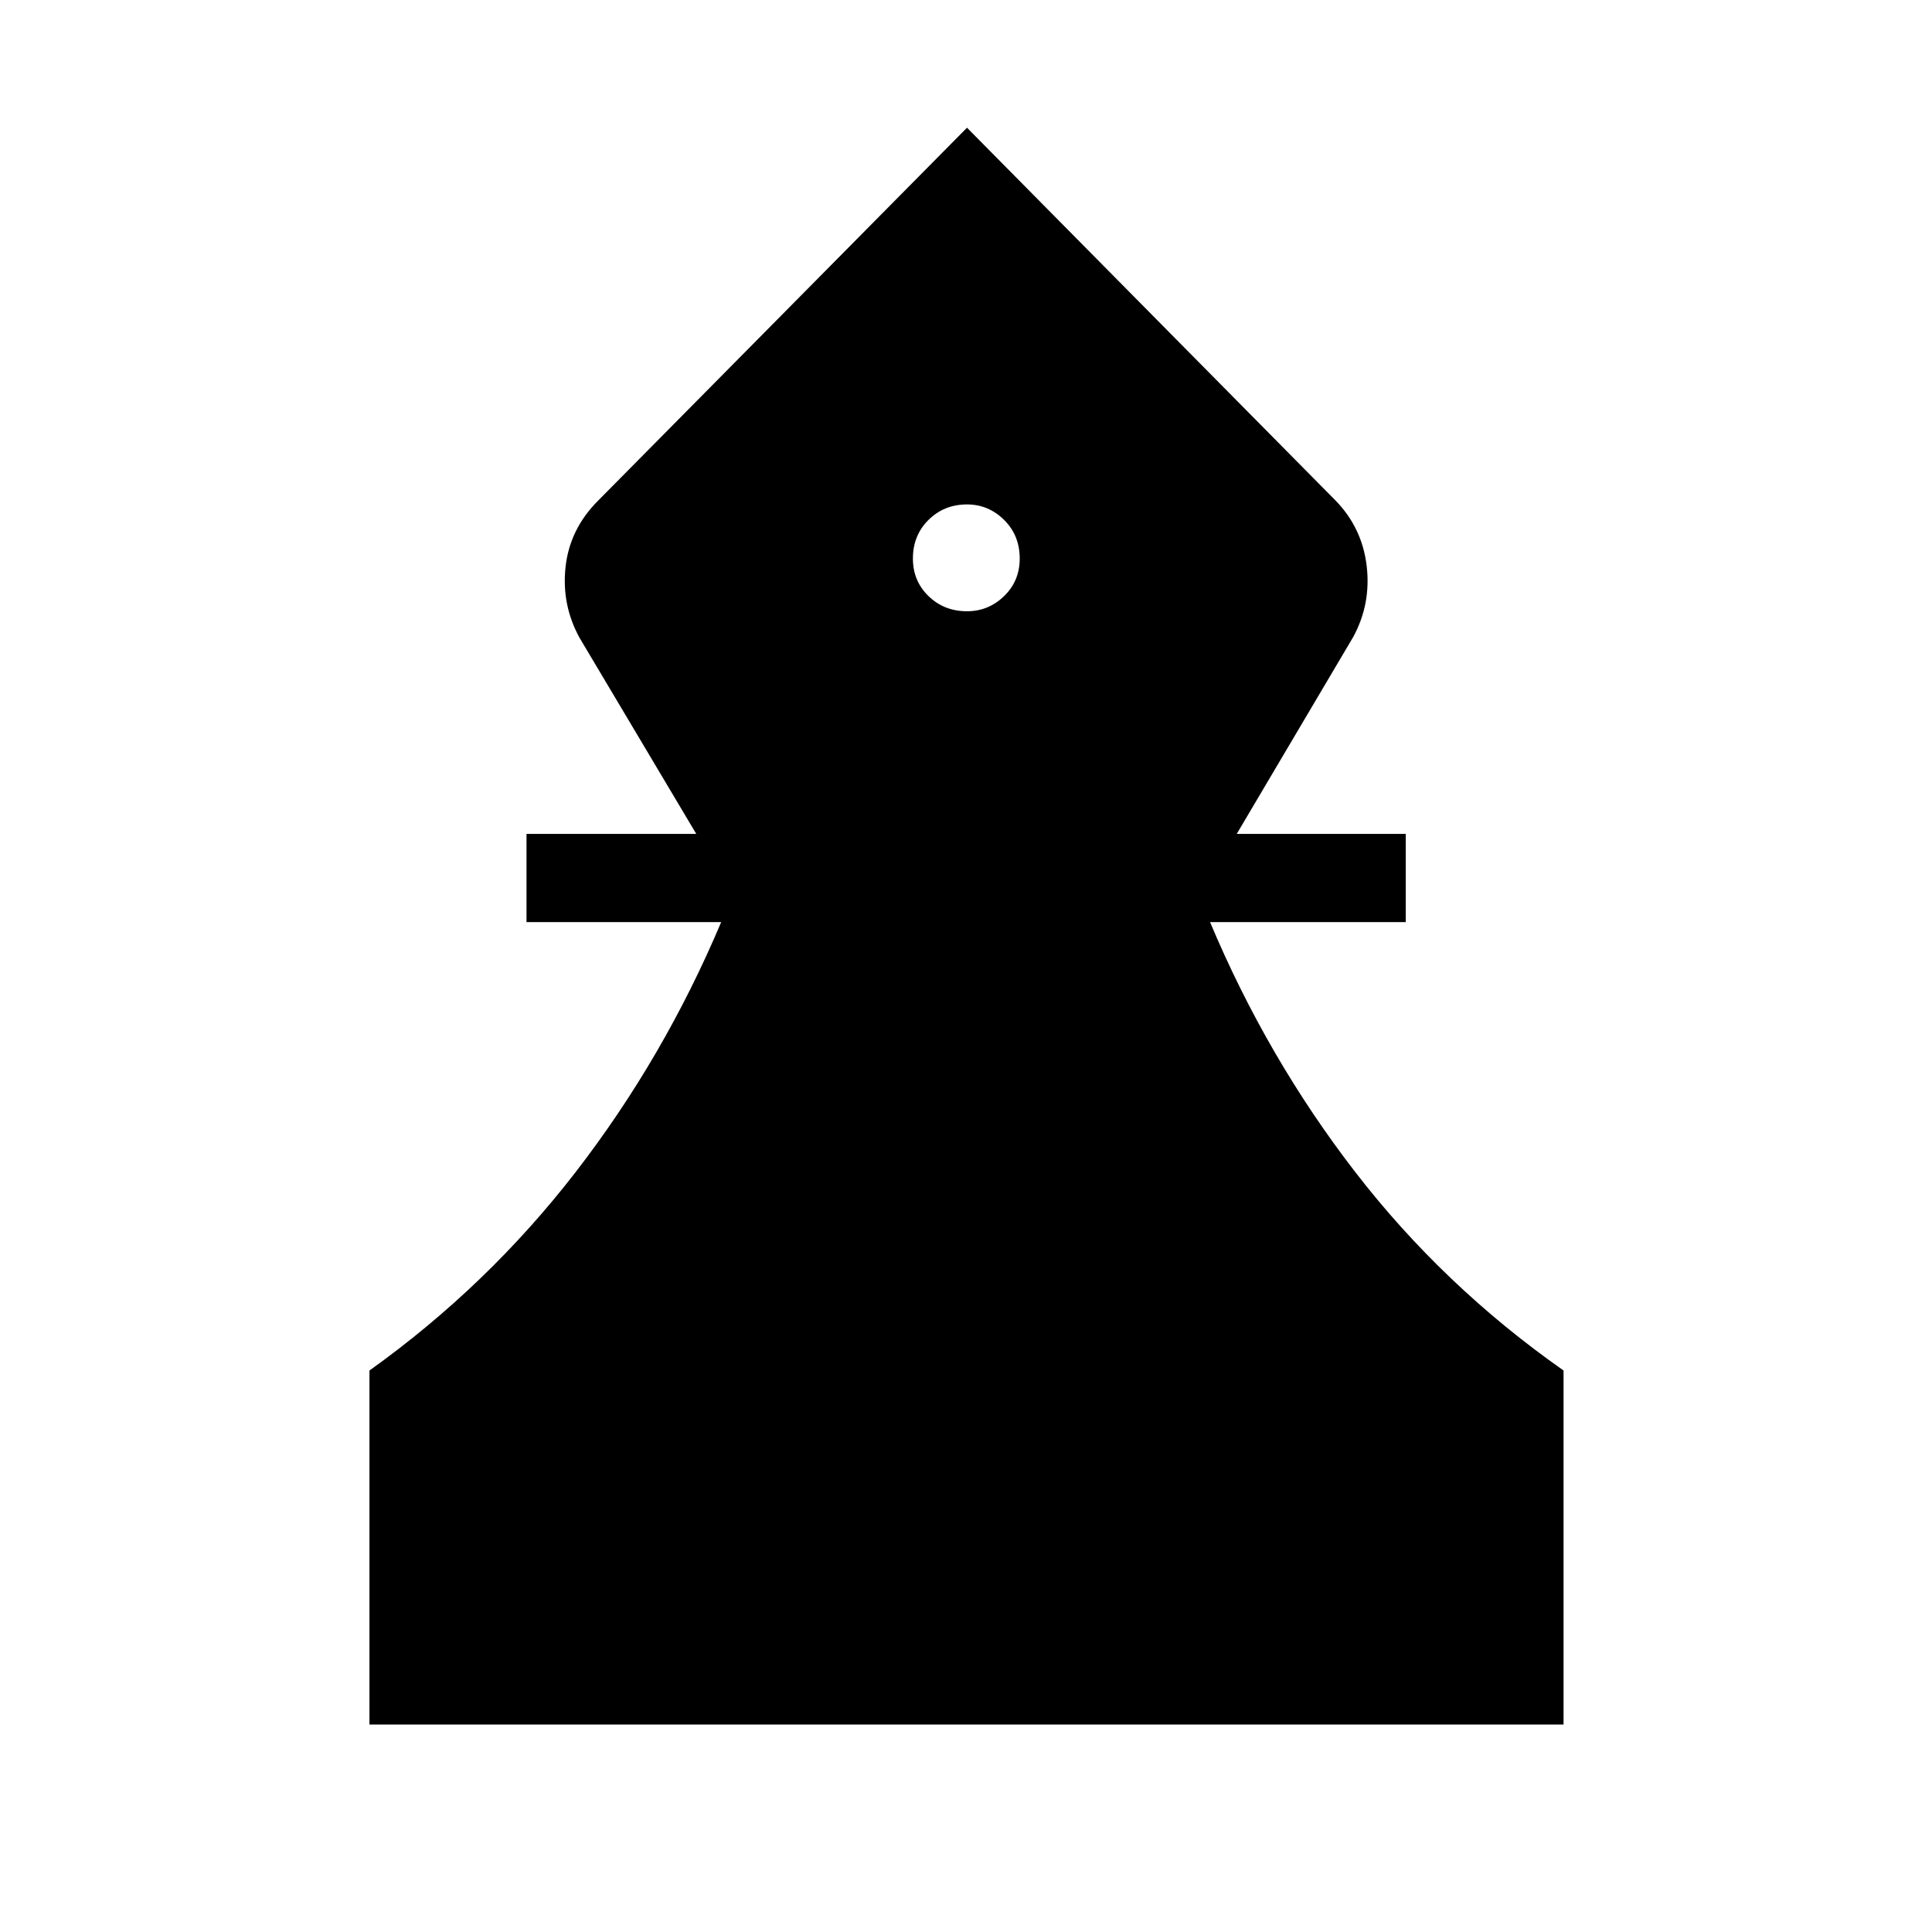<svg xmlns="http://www.w3.org/2000/svg" height="48" viewBox="0 -960 960 960" width="48"><path d="M183.58-103.08V-279q58.73-42 102.54-98.71 43.8-56.71 72.23-124.1h-96.73v-43.84h84.34L288-643.04q-9.04-16.42-6.98-35.25 2.06-18.82 16.17-32.94L480.5-896.54l183.19 185.31q13.12 13.5 15.39 32.33 2.26 18.82-6.58 35.25l-57.96 98h83.96v43.84h-97.23q28.31 67.39 72.07 124.1Q717.11-321 776.92-279v175.92H183.58ZM480.5-656.27q10.65 0 18.42-7.52 7.77-7.52 7.77-18.67 0-11.54-7.77-19.21-7.77-7.68-18.42-7.68-11.35 0-19.12 7.68-7.76 7.67-7.76 19.21 0 11.15 7.76 18.67 7.77 7.52 19.12 7.52Z"/></svg>